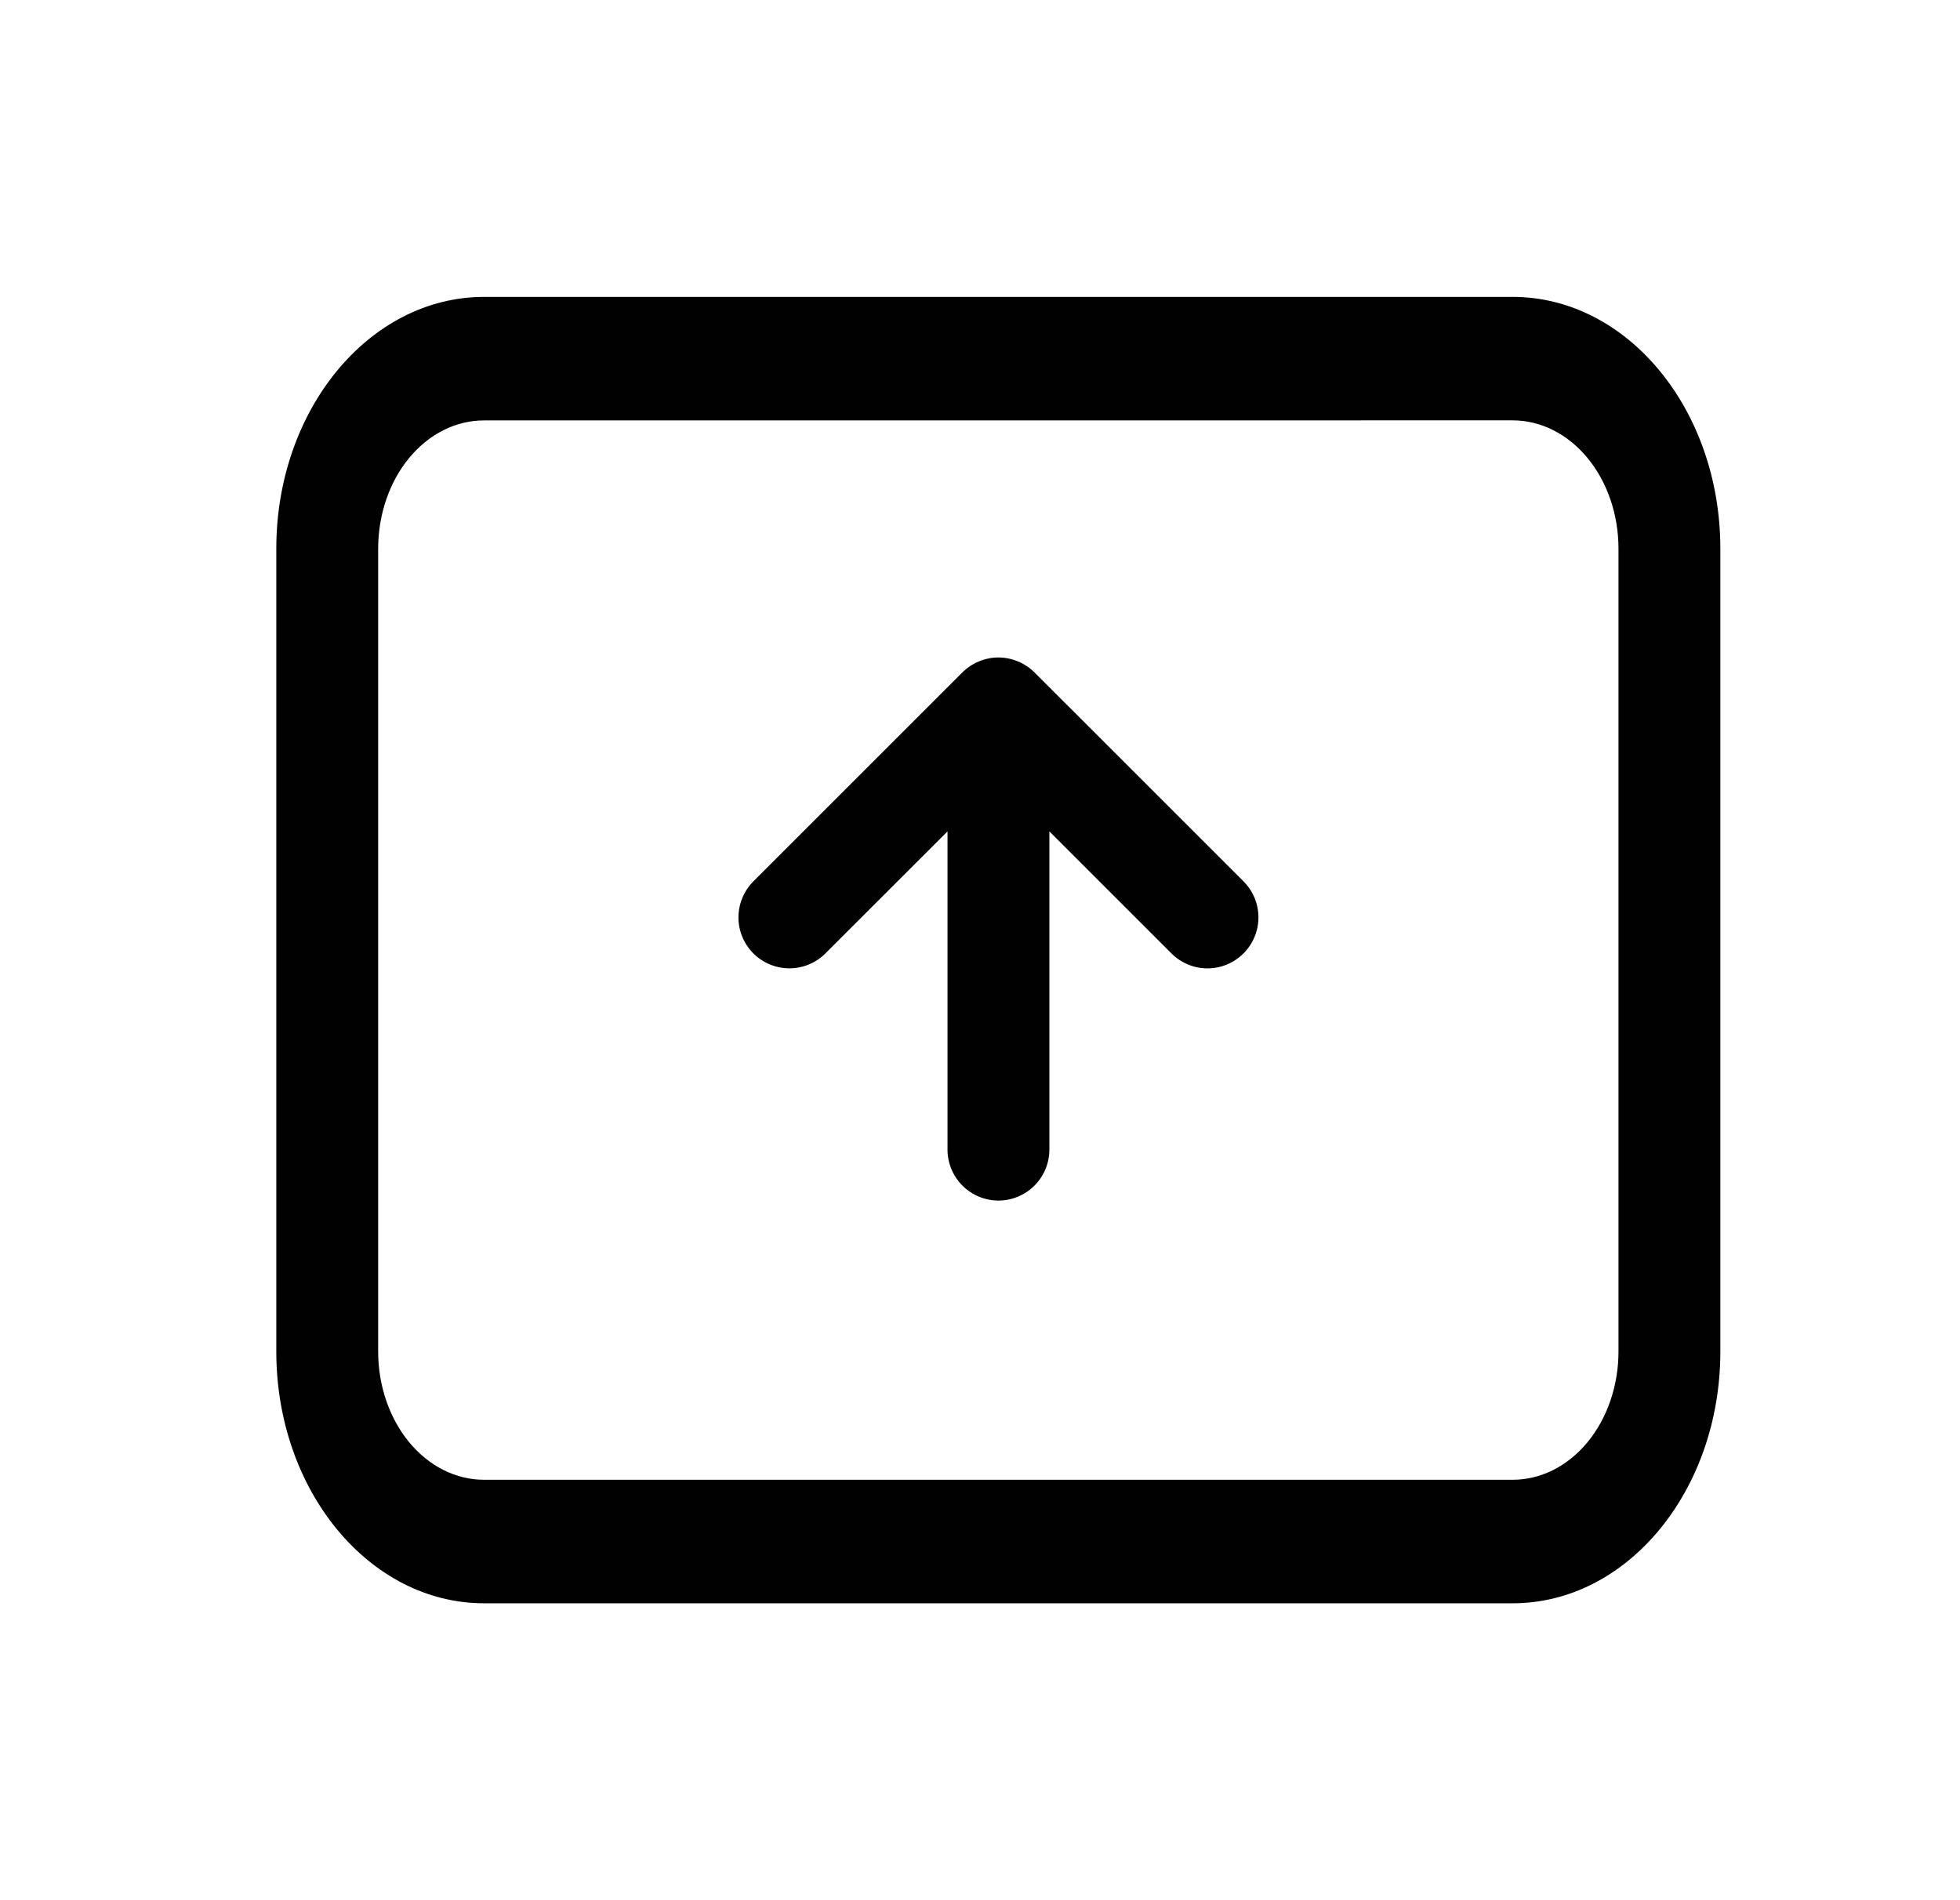 <svg width="33" height="32" viewBox="0 0 33 32" fill="none" xmlns="http://www.w3.org/2000/svg">
    <path
        d="M16.204 11.323C16.283 11.244 16.378 11.181 16.482 11.138C16.586 11.095 16.698 11.072 16.81 11.072C16.923 11.072 17.034 11.095 17.138 11.138C17.242 11.181 17.337 11.244 17.417 11.323L20.937 14.843C21.098 15.004 21.188 15.222 21.188 15.45C21.188 15.677 21.097 15.896 20.936 16.056C20.776 16.217 20.557 16.308 20.33 16.308C20.102 16.308 19.884 16.217 19.723 16.056L17.668 14.001V19.36C17.668 19.587 17.578 19.805 17.417 19.966C17.256 20.127 17.038 20.218 16.81 20.218C16.583 20.218 16.365 20.127 16.204 19.966C16.043 19.805 15.953 19.587 15.953 19.36V14.001L13.897 16.056C13.736 16.217 13.518 16.307 13.291 16.307C13.063 16.307 12.845 16.217 12.684 16.056C12.524 15.895 12.433 15.677 12.433 15.45C12.433 15.222 12.524 15.004 12.684 14.843L16.204 11.323Z"
        fill="#010101" />
    <path fill-rule="evenodd" clip-rule="evenodd"
        d="M4.652 9.24C4.652 6.898 6.218 5 8.149 5H25.468C27.4 5 28.965 6.898 28.965 9.24V22.76C28.965 25.102 27.4 27 25.468 27H8.149C6.218 27 4.652 25.102 4.652 22.76V9.24ZM8.149 7.08C7.676 7.08 7.223 7.307 6.889 7.712C6.555 8.117 6.367 8.667 6.367 9.24V22.76C6.367 23.044 6.413 23.325 6.503 23.587C6.592 23.849 6.724 24.087 6.889 24.288C7.055 24.488 7.251 24.647 7.467 24.756C7.683 24.864 7.915 24.92 8.149 24.92H25.468C25.702 24.92 25.934 24.864 26.15 24.756C26.366 24.647 26.563 24.488 26.728 24.288C26.893 24.087 27.025 23.849 27.114 23.587C27.204 23.325 27.25 23.044 27.25 22.76V9.239C27.25 8.666 27.062 8.117 26.728 7.712C26.394 7.307 25.941 7.079 25.468 7.079L8.149 7.08Z"
        fill="#010101" />
</svg>